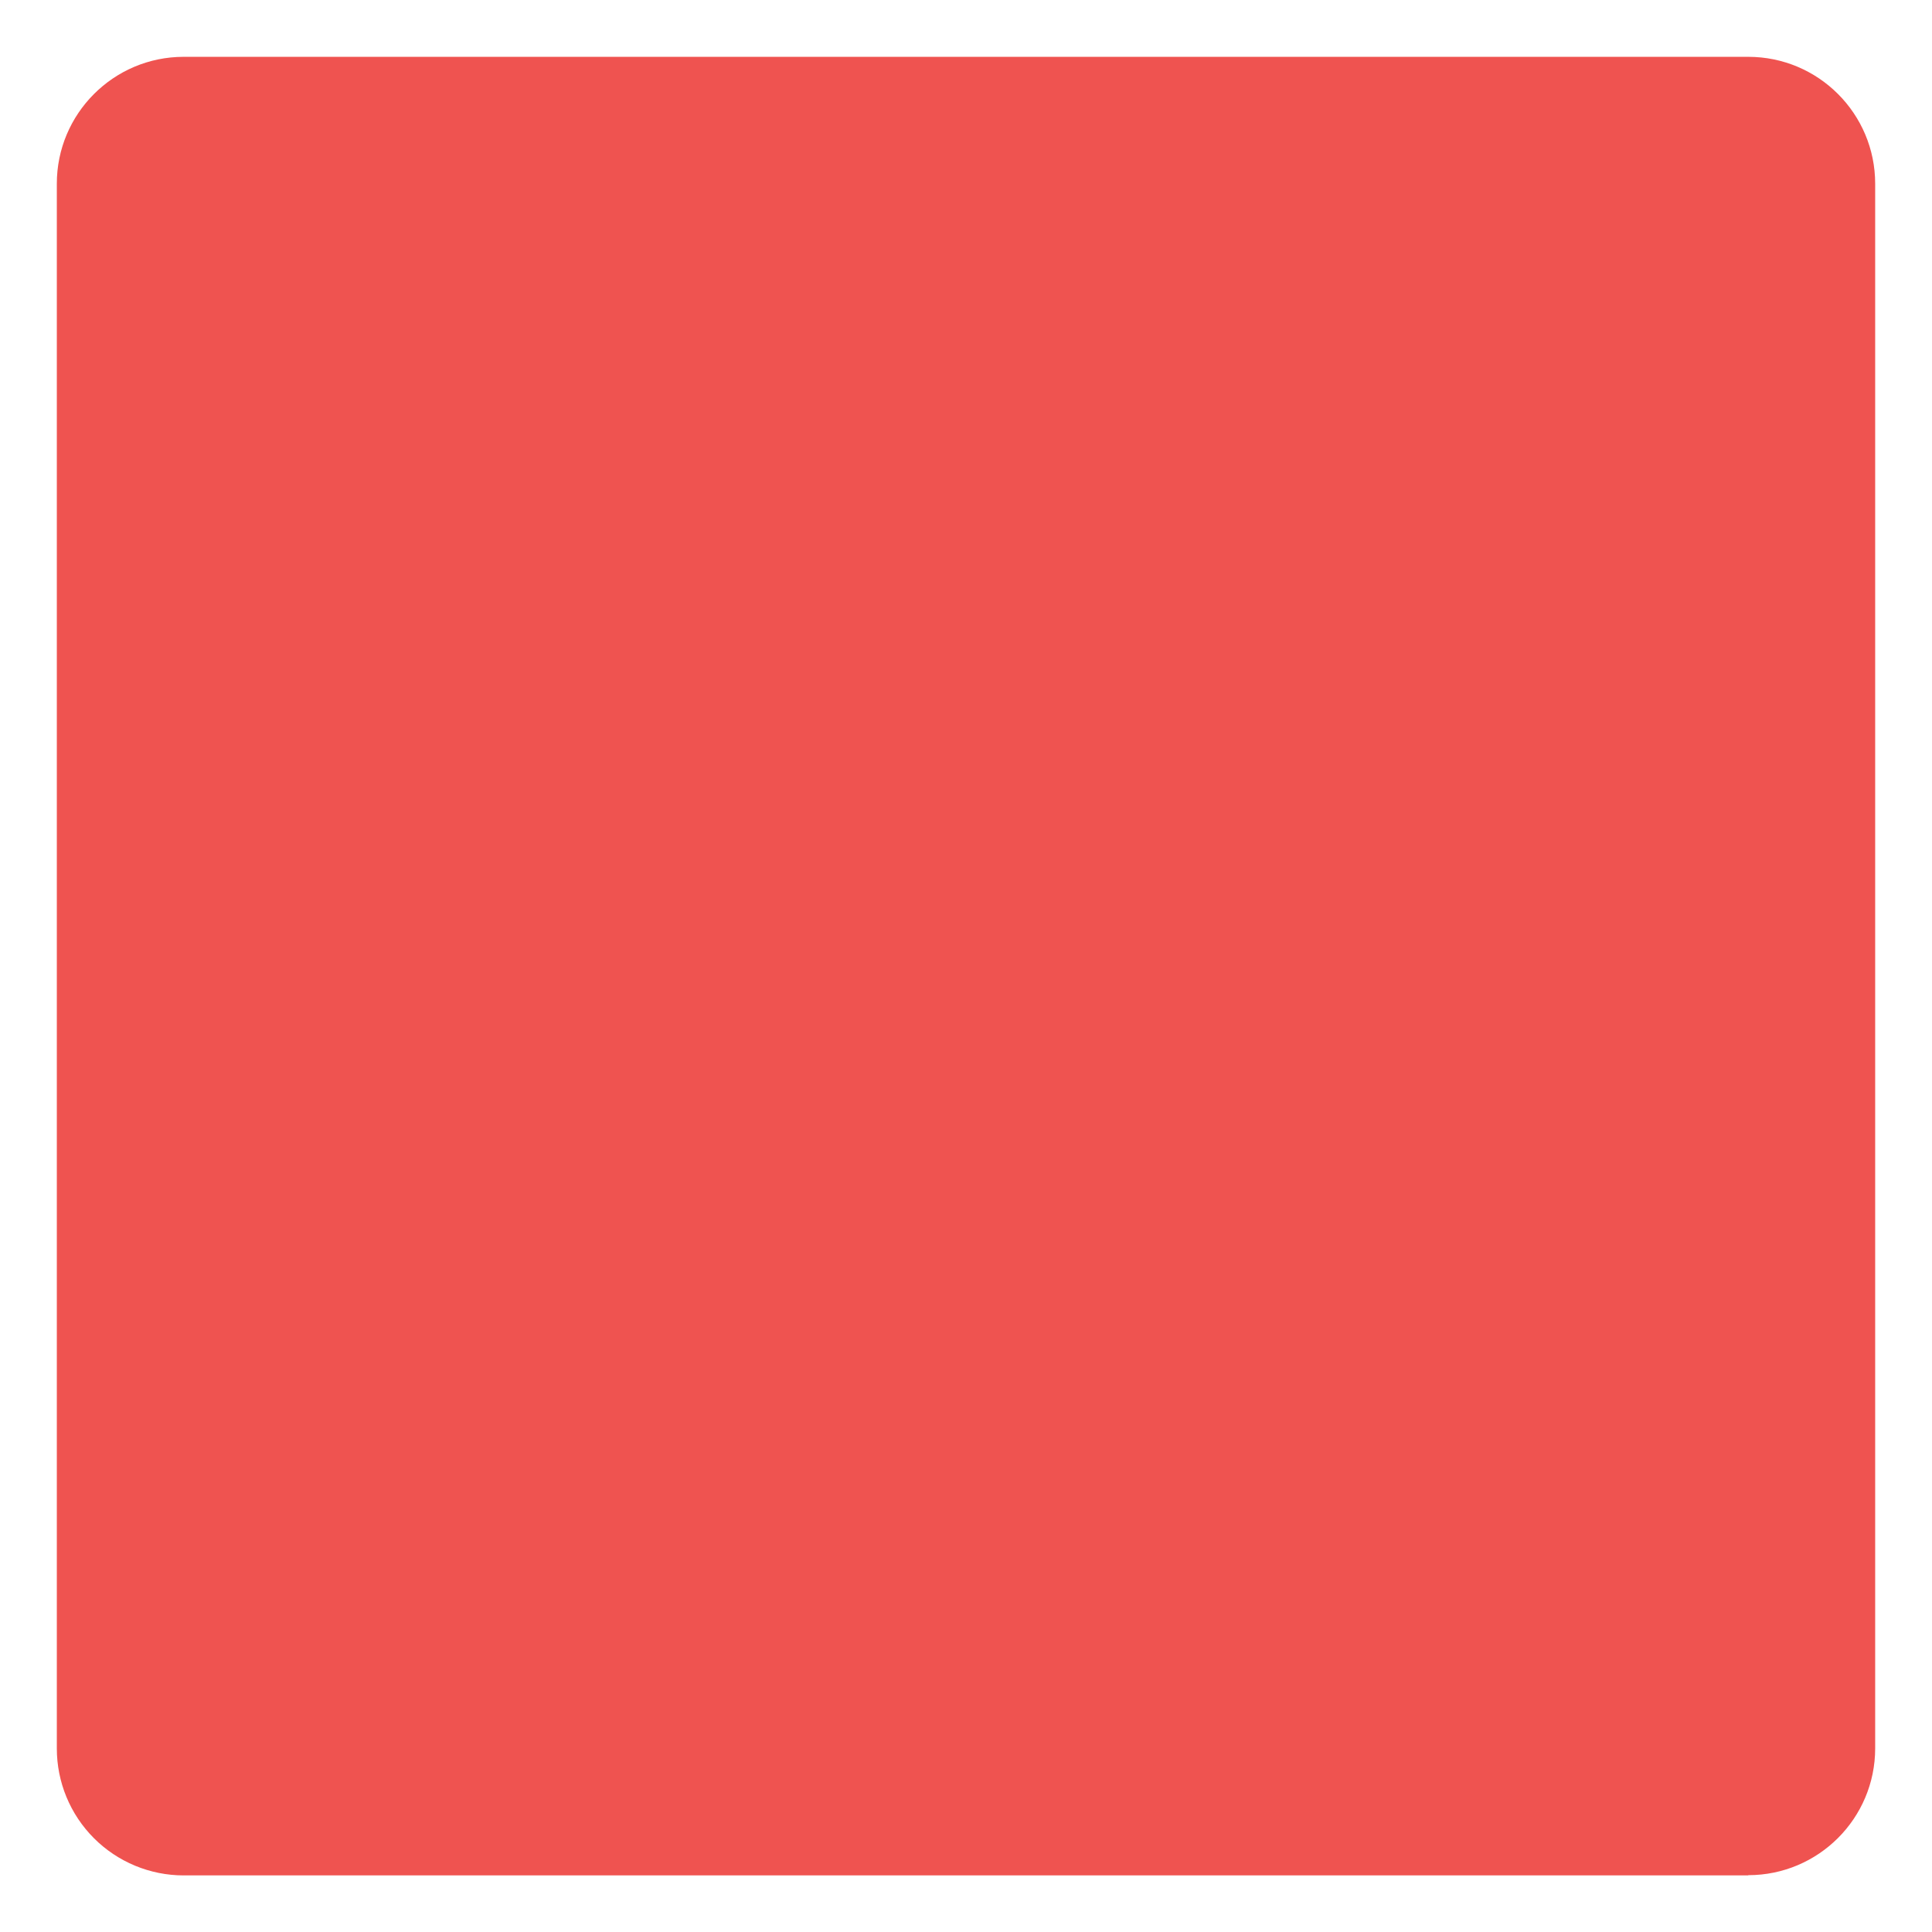 <svg xmlns="http://www.w3.org/2000/svg" width="17" height="17" viewBox="0 0 17 17">
    <path fill="#EF5350" fill-rule="evenodd" d="M15.383,16.502 L1.616,16.502 C1.32,16.502 1.036,16.384 0.827,16.175 C0.617,15.965 0.5,15.681 0.5,15.385 L0.5,1.618 C0.499,1.001 1,0.5 1.616,0.5 L15.383,0.5 C16,0.5 16.5,1 16.5,1.617 L16.5,15.384 C16.5,16 16,16.5 15.383,16.5 L15.383,16.502 Z"/>
</svg>
